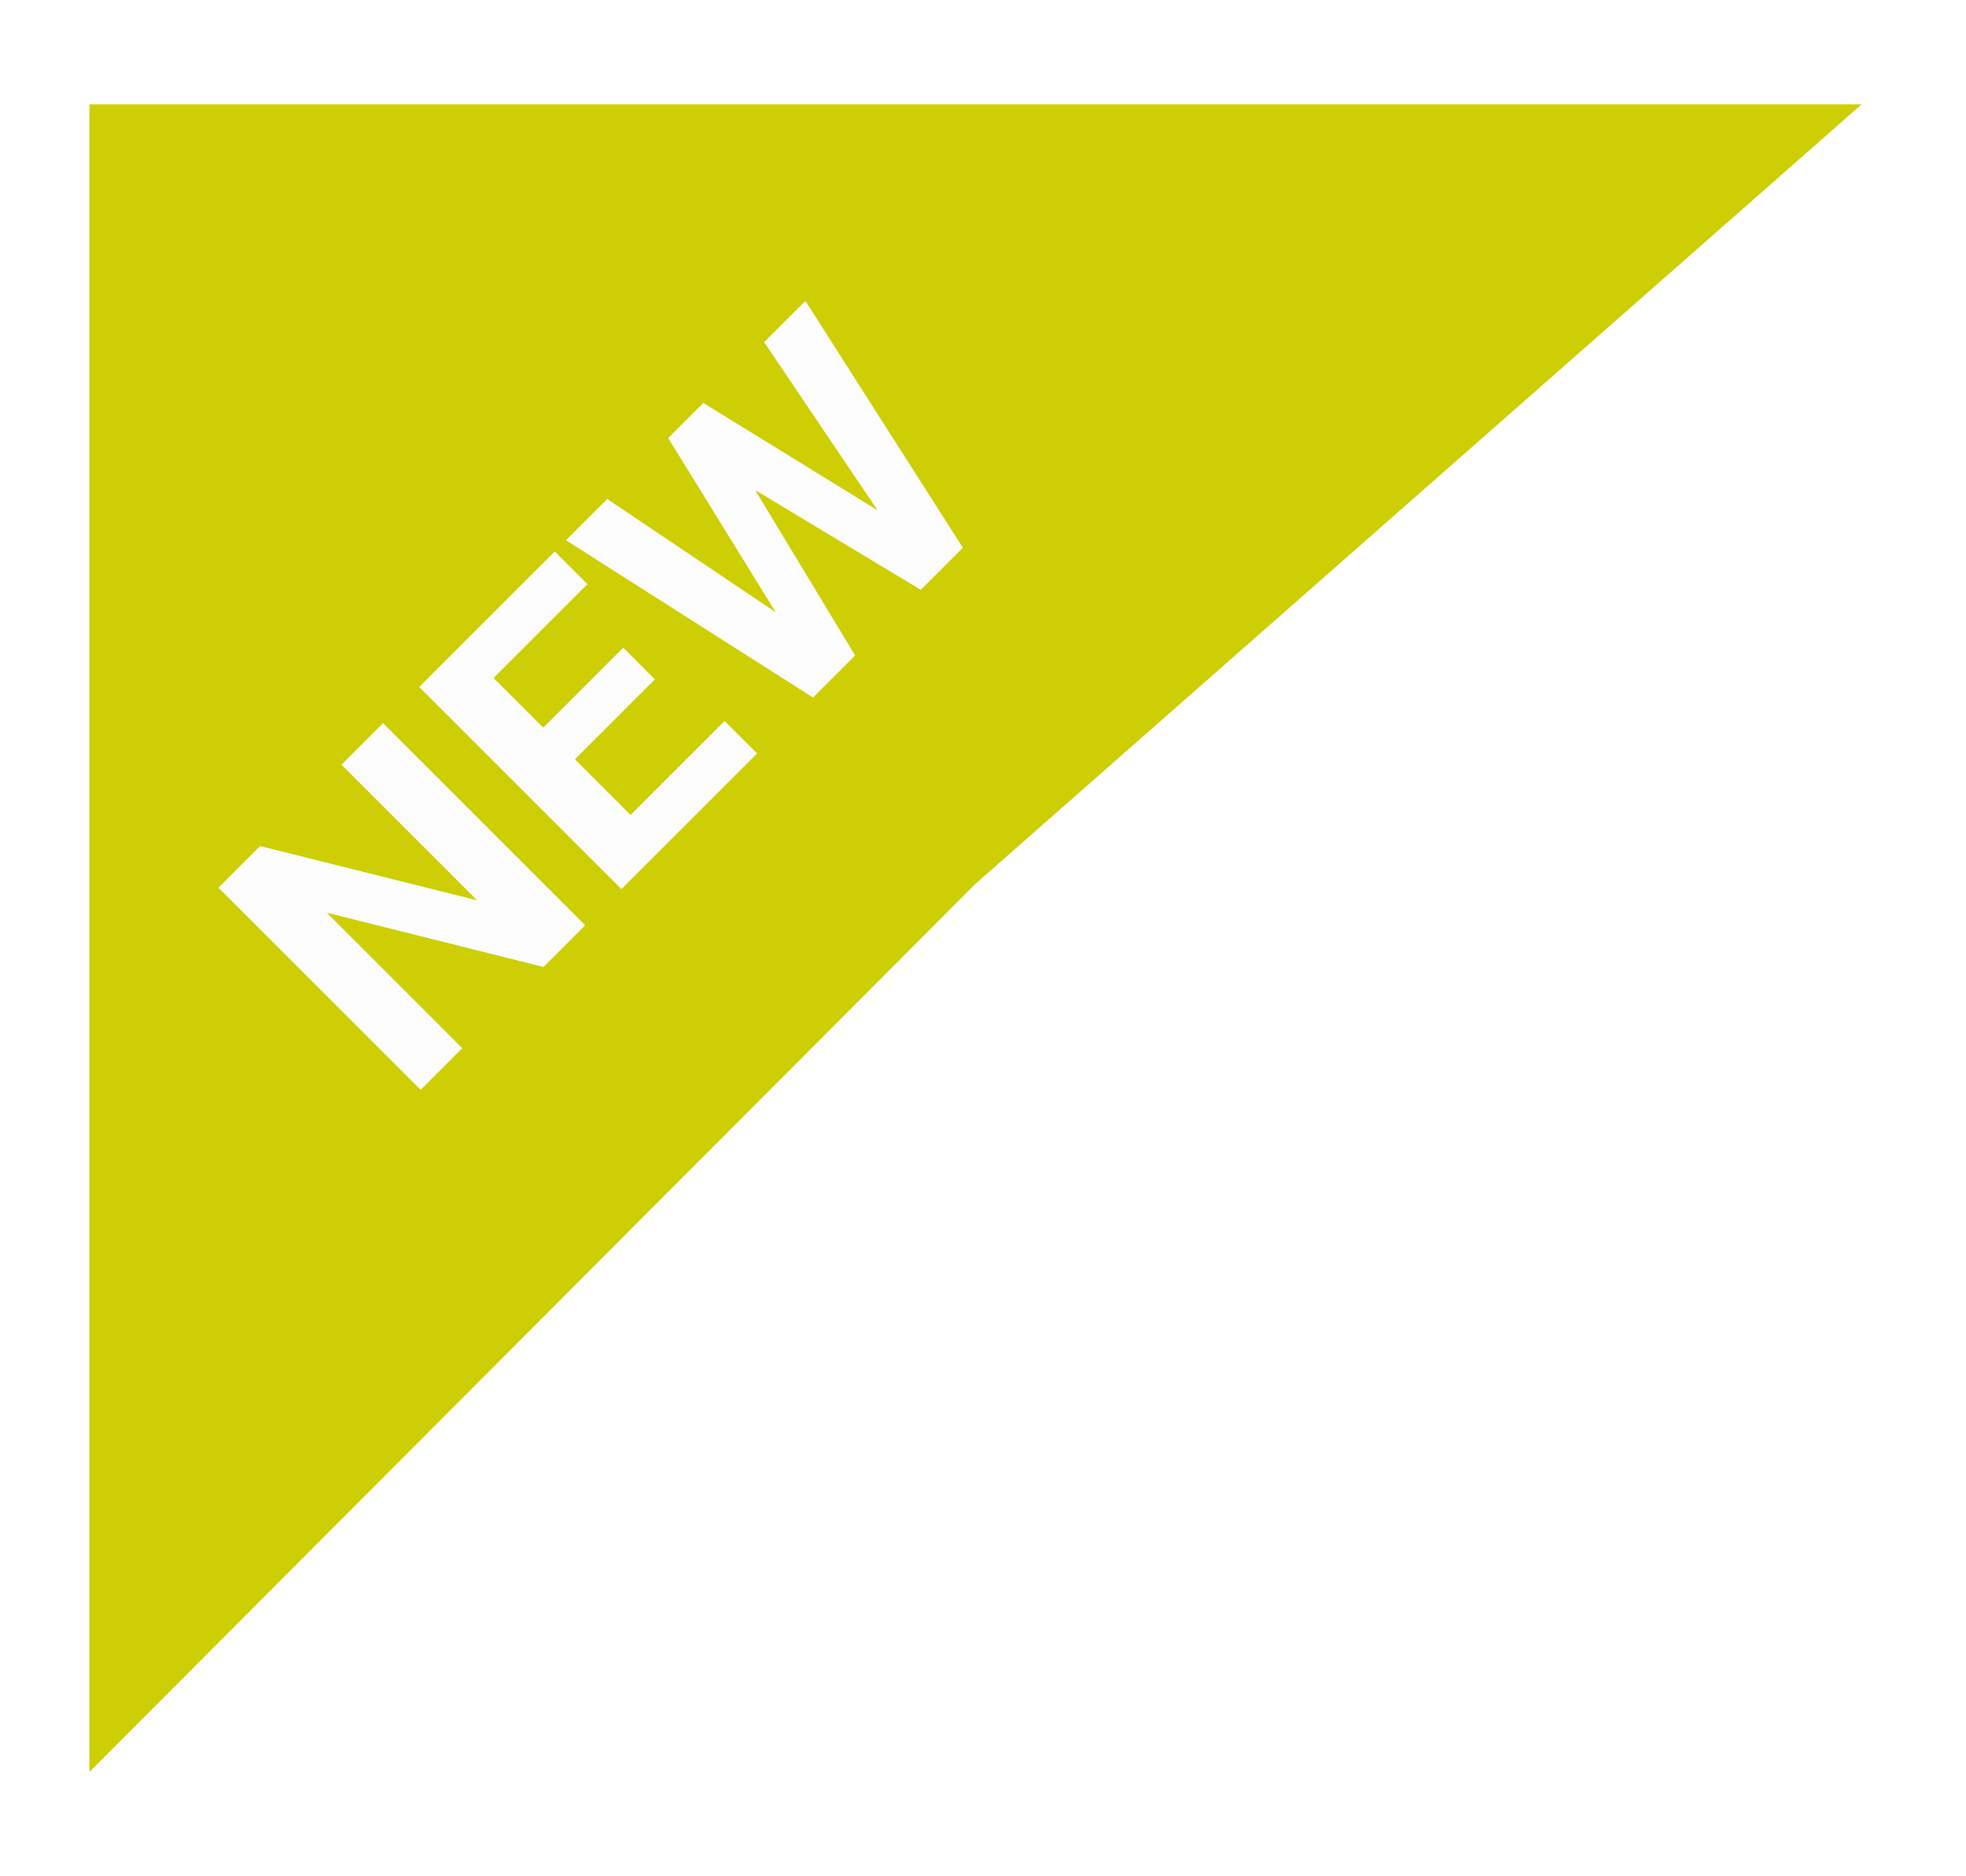 <svg width="88" height="84" viewBox="0 0 88 84" fill="none" xmlns="http://www.w3.org/2000/svg">
<g filter="url(#filter0_d_92_2901)">
<path d="M4 0.668H83.333L43.667 35.566L4 75.335V0.668Z" fill="#CECE04"/>
</g>
<path d="M17.145 32.378L26.193 41.426L24.329 43.291L14.627 40.861L20.693 46.927L18.829 48.791L9.78 39.742L11.644 37.878L21.358 40.308L15.286 34.236L17.145 32.378ZM32.433 32.278L33.887 33.733L29.071 38.549L27.616 37.095L32.433 32.278ZM20.631 28.891L29.68 37.94L27.815 39.804L18.767 30.756L20.631 28.891ZM27.896 28.997L29.313 30.414L25.124 34.603L23.707 33.186L27.896 28.997ZM24.832 24.69L26.293 26.151L21.483 30.961L20.022 29.5L24.832 24.69ZM35.721 29.028L29.91 19.613L30.916 18.606L32.414 19.644L38.275 29.345L37.194 30.426L35.721 29.028ZM27.181 22.341L36.286 28.462L37.597 30.022L36.392 31.228L25.336 24.187L27.181 22.341ZM40.313 24.373L34.204 15.318L36.05 13.472L43.098 24.522L41.892 25.728L40.313 24.373ZM31.482 18.04L40.941 23.87L42.296 25.324L41.215 26.405L31.494 20.551L30.482 19.041L31.482 18.04Z" fill="#FCFCFC"/>
<defs>
<filter id="filter0_d_92_2901" x="0" y="0.668" width="87.333" height="82.667" filterUnits="userSpaceOnUse" color-interpolation-filters="sRGB">
<feFlood flood-opacity="0" result="BackgroundImageFix"/>
<feColorMatrix in="SourceAlpha" type="matrix" values="0 0 0 0 0 0 0 0 0 0 0 0 0 0 0 0 0 0 127 0" result="hardAlpha"/>
<feOffset dy="4"/>
<feGaussianBlur stdDeviation="2"/>
<feComposite in2="hardAlpha" operator="out"/>
<feColorMatrix type="matrix" values="0 0 0 0 0 0 0 0 0 0 0 0 0 0 0 0 0 0 0.25 0"/>
<feBlend mode="normal" in2="BackgroundImageFix" result="effect1_dropShadow_92_2901"/>
<feBlend mode="normal" in="SourceGraphic" in2="effect1_dropShadow_92_2901" result="shape"/>
</filter>
</defs>
</svg>
